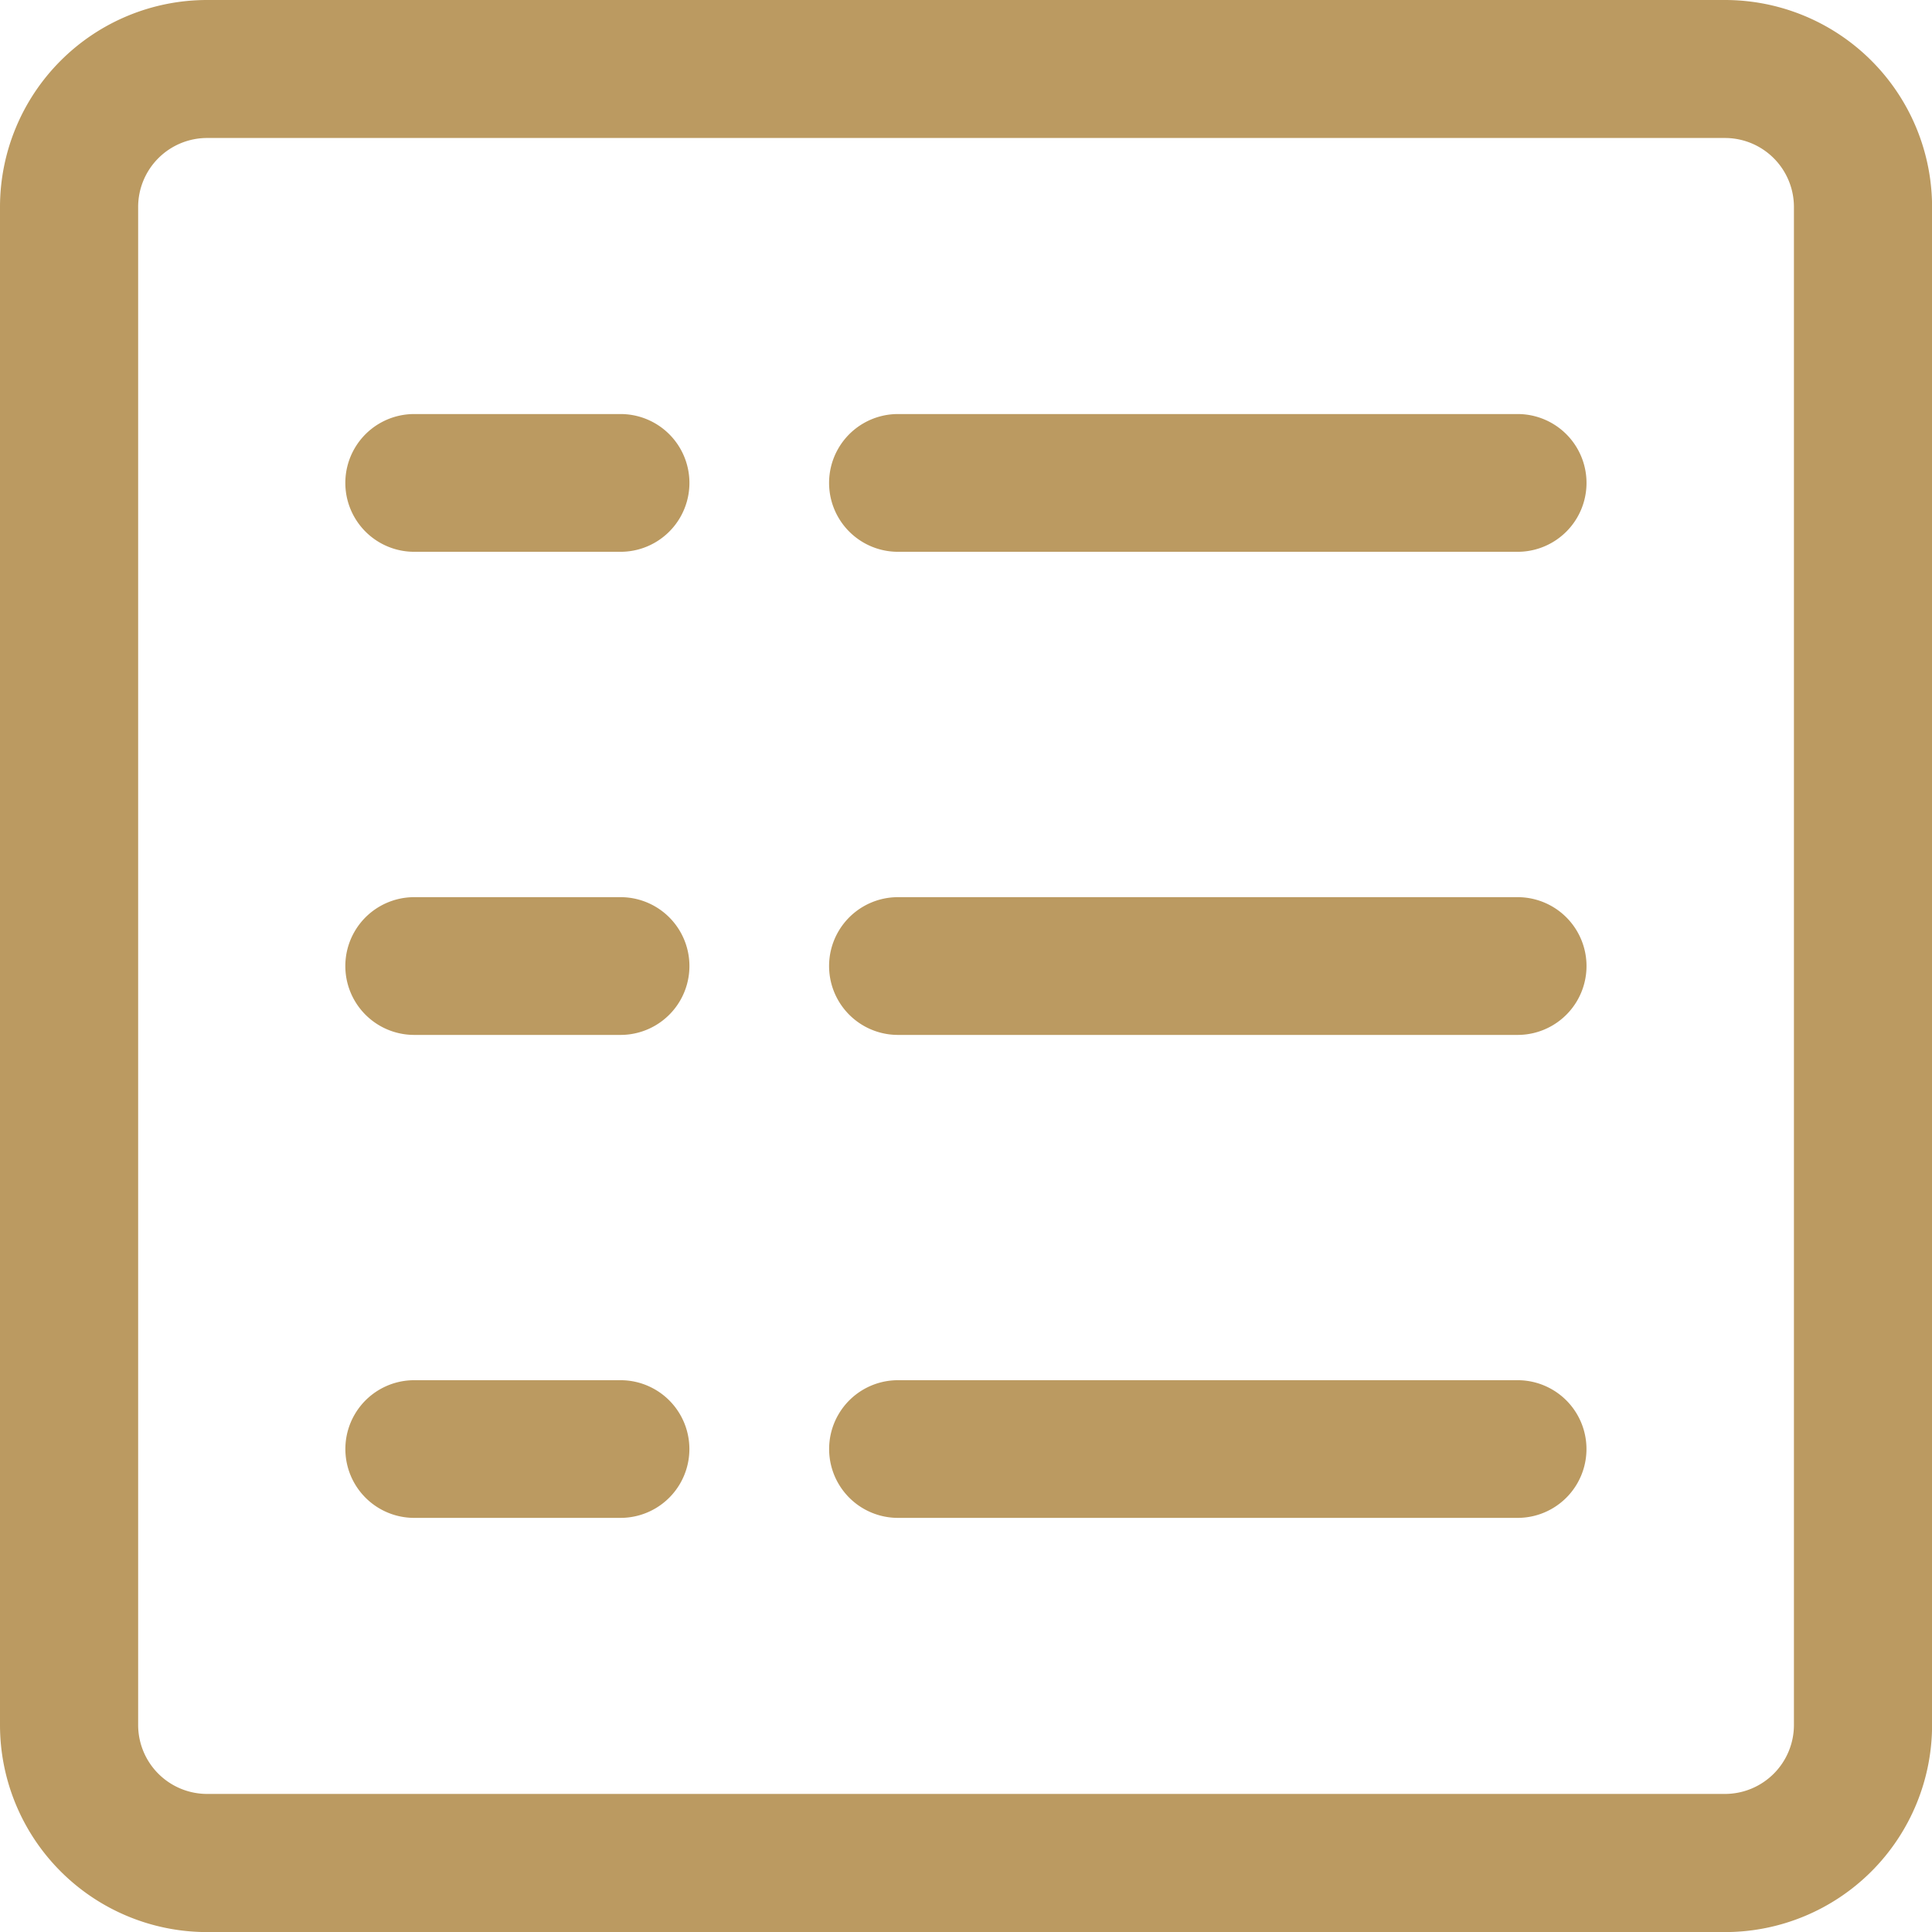 <svg id="list" xmlns="http://www.w3.org/2000/svg" width="24.25" height="24.25" viewBox="0 0 24.25 24.25">
  <g id="Сгруппировать_119" data-name="Сгруппировать 119">
    <g id="Сгруппировать_118" data-name="Сгруппировать 118">
      <path id="Контур_206" data-name="Контур 206" d="M21.651,0H2.6A2.6,2.6,0,0,0,0,2.6V21.651a2.6,2.6,0,0,0,2.6,2.6H21.651a2.6,2.6,0,0,0,2.6-2.6V2.6A2.6,2.6,0,0,0,21.651,0Zm.866,21.651a.866.866,0,0,1-.866.866H2.6a.866.866,0,0,1-.866-.866V2.6A.866.866,0,0,1,2.6,1.732H21.651a.866.866,0,0,1,.866.866V21.651Z" fill="#bb9a61"/>
    </g>
  </g>
  <g id="Сгруппировать_121" data-name="Сгруппировать 121" transform="translate(4.332 5.197)">
    <g id="Сгруппировать_120" data-name="Сгруппировать 120">
      <path id="Контур_207" data-name="Контур 207" d="M88.79,102.4H86.2a.864.864,0,1,0,0,1.729H88.79a.864.864,0,1,0,0-1.729Z" transform="translate(-85.333 -102.4)" fill="#bb9a61"/>
    </g>
  </g>
  <g id="Сгруппировать_123" data-name="Сгруппировать 123" transform="translate(10.407 5.197)">
    <g id="Сгруппировать_122" data-name="Сгруппировать 122">
      <path id="Контур_208" data-name="Контур 208" d="M213.442,102.4h-7.778a.864.864,0,1,0,0,1.729h7.778a.864.864,0,1,0,0-1.729Z" transform="translate(-204.8 -102.4)" fill="#bb9a61"/>
    </g>
  </g>
  <g id="Сгруппировать_125" data-name="Сгруппировать 125" transform="translate(4.332 11.261)">
    <g id="Сгруппировать_124" data-name="Сгруппировать 124">
      <path id="Контур_209" data-name="Контур 209" d="M88.79,221.867H86.2a.864.864,0,1,0,0,1.729H88.79a.864.864,0,1,0,0-1.729Z" transform="translate(-85.333 -221.867)" fill="#bb9a61"/>
    </g>
  </g>
  <g id="Сгруппировать_127" data-name="Сгруппировать 127" transform="translate(10.407 11.261)">
    <g id="Сгруппировать_126" data-name="Сгруппировать 126">
      <path id="Контур_210" data-name="Контур 210" d="M213.442,221.867h-7.778a.864.864,0,1,0,0,1.729h7.778a.864.864,0,1,0,0-1.729Z" transform="translate(-204.8 -221.867)" fill="#bb9a61"/>
    </g>
  </g>
  <g id="Сгруппировать_129" data-name="Сгруппировать 129" transform="translate(4.332 17.324)">
    <g id="Сгруппировать_128" data-name="Сгруппировать 128">
      <path id="Контур_211" data-name="Контур 211" d="M88.79,341.333H86.2a.864.864,0,1,0,0,1.728H88.79a.864.864,0,1,0,0-1.728Z" transform="translate(-85.333 -341.333)" fill="#bb9a61"/>
    </g>
  </g>
  <g id="Сгруппировать_131" data-name="Сгруппировать 131" transform="translate(10.407 17.324)">
    <g id="Сгруппировать_130" data-name="Сгруппировать 130">
      <path id="Контур_212" data-name="Контур 212" d="M213.442,341.333h-7.778a.864.864,0,1,0,0,1.728h7.778a.864.864,0,1,0,0-1.728Z" transform="translate(-204.8 -341.333)" fill="#bb9a61"/>
    </g>
  </g>
</svg>
